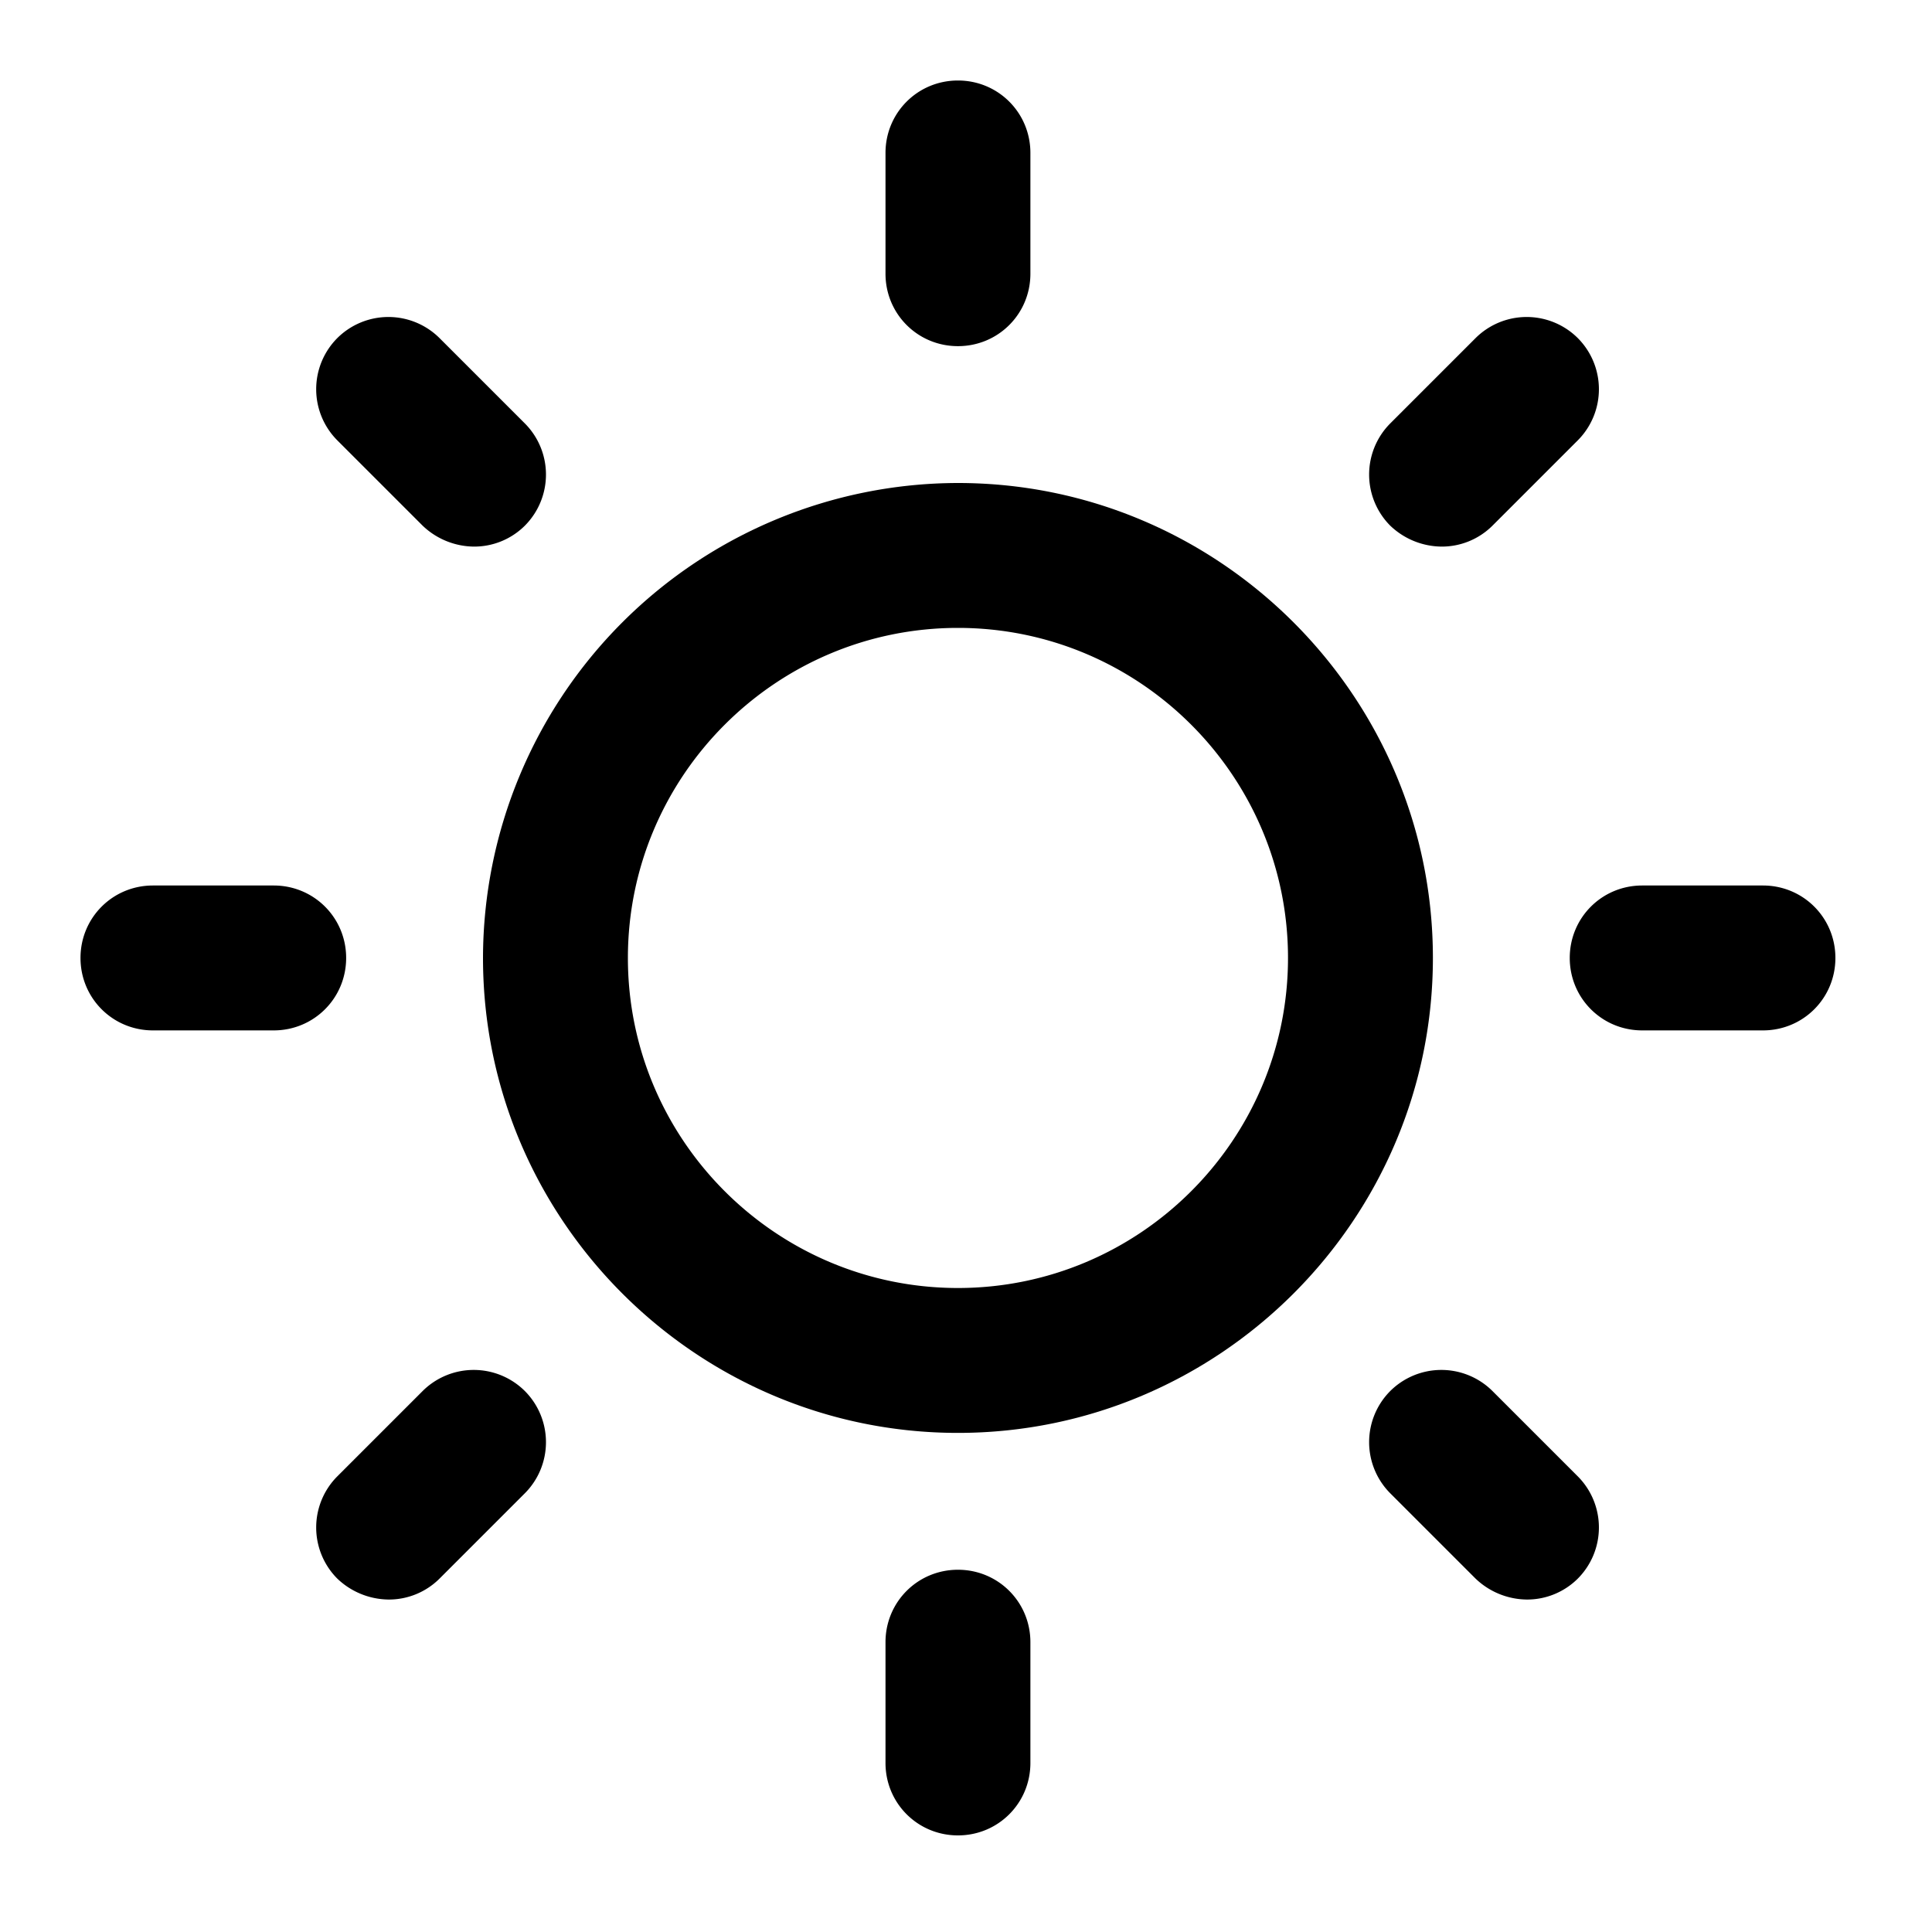<svg xmlns="http://www.w3.org/2000/svg" width="24" height="24" fill="currentColor" viewBox="0 0 24 24">
  <path d="M11 21.9c0 .5.4.9.9.9s.9-.4.9-.9v-1.5c0-.5-.4-.9-.9-.9s-.9.4-.9.9v1.5Zm7.965-2.03h.005-.01.005Zm-.635-.26a.935.935 0 0 0 .635.26.891.891 0 0 0 .635-.26.9.9 0 0 0 0-1.27l-1.06-1.06a.9.9 0 0 0-1.27 0 .9.9 0 0 0 0 1.27l1.06 1.06Zm-13.505.26h.005-.01.005Zm-.635-.26a.936.936 0 0 0 .635.26.89.89 0 0 0 .635-.26l1.06-1.06a.9.9 0 0 0 0-1.27.9.9 0 0 0-1.27 0l-1.06 1.06a.9.9 0 0 0 0 1.27ZM20.4 12.8h1.5c.5 0 .9-.4.9-.9s-.4-.9-.9-.9h-1.5c-.5 0-.9.4-.9.9s.4.9.9.9Zm-18.5 0h1.5c.5 0 .9-.4.9-.9s-.4-.9-.9-.9H1.9c-.5 0-.9.4-.9.9s.4.9.9.9Zm16.005-6.01h.005-.01.005Zm-.635-.26a.935.935 0 0 0 .635.26.891.891 0 0 0 .635-.26l1.06-1.06a.9.9 0 0 0 0-1.27.9.9 0 0 0-1.27 0l-1.06 1.06a.9.9 0 0 0 0 1.27Zm-11.385.26h.005-.01.005Zm-.635-.26a.935.935 0 0 0 .635.26.891.891 0 0 0 .635-.26.9.9 0 0 0 0-1.27L5.46 4.2a.9.9 0 0 0-1.27 0 .9.9 0 0 0 0 1.27l1.06 1.06ZM11 3.4c0 .5.4.9.9.9s.9-.4.9-.9V1.9c0-.5-.4-.9-.9-.9s-.9.4-.9.9v1.5Z"/>
  <path fill-rule="evenodd" d="M6 11.9c0 3.25 2.65 5.9 5.9 5.9 3.25 0 5.9-2.65 5.9-5.9 0-3.25-2.65-5.9-5.9-5.9A5.91 5.91 0 0 0 6 11.9Zm1.8 0c0-2.26 1.84-4.1 4.1-4.1S16 9.64 16 11.9 14.16 16 11.9 16s-4.1-1.84-4.1-4.1Z" clip-rule="evenodd"/>
</svg>
